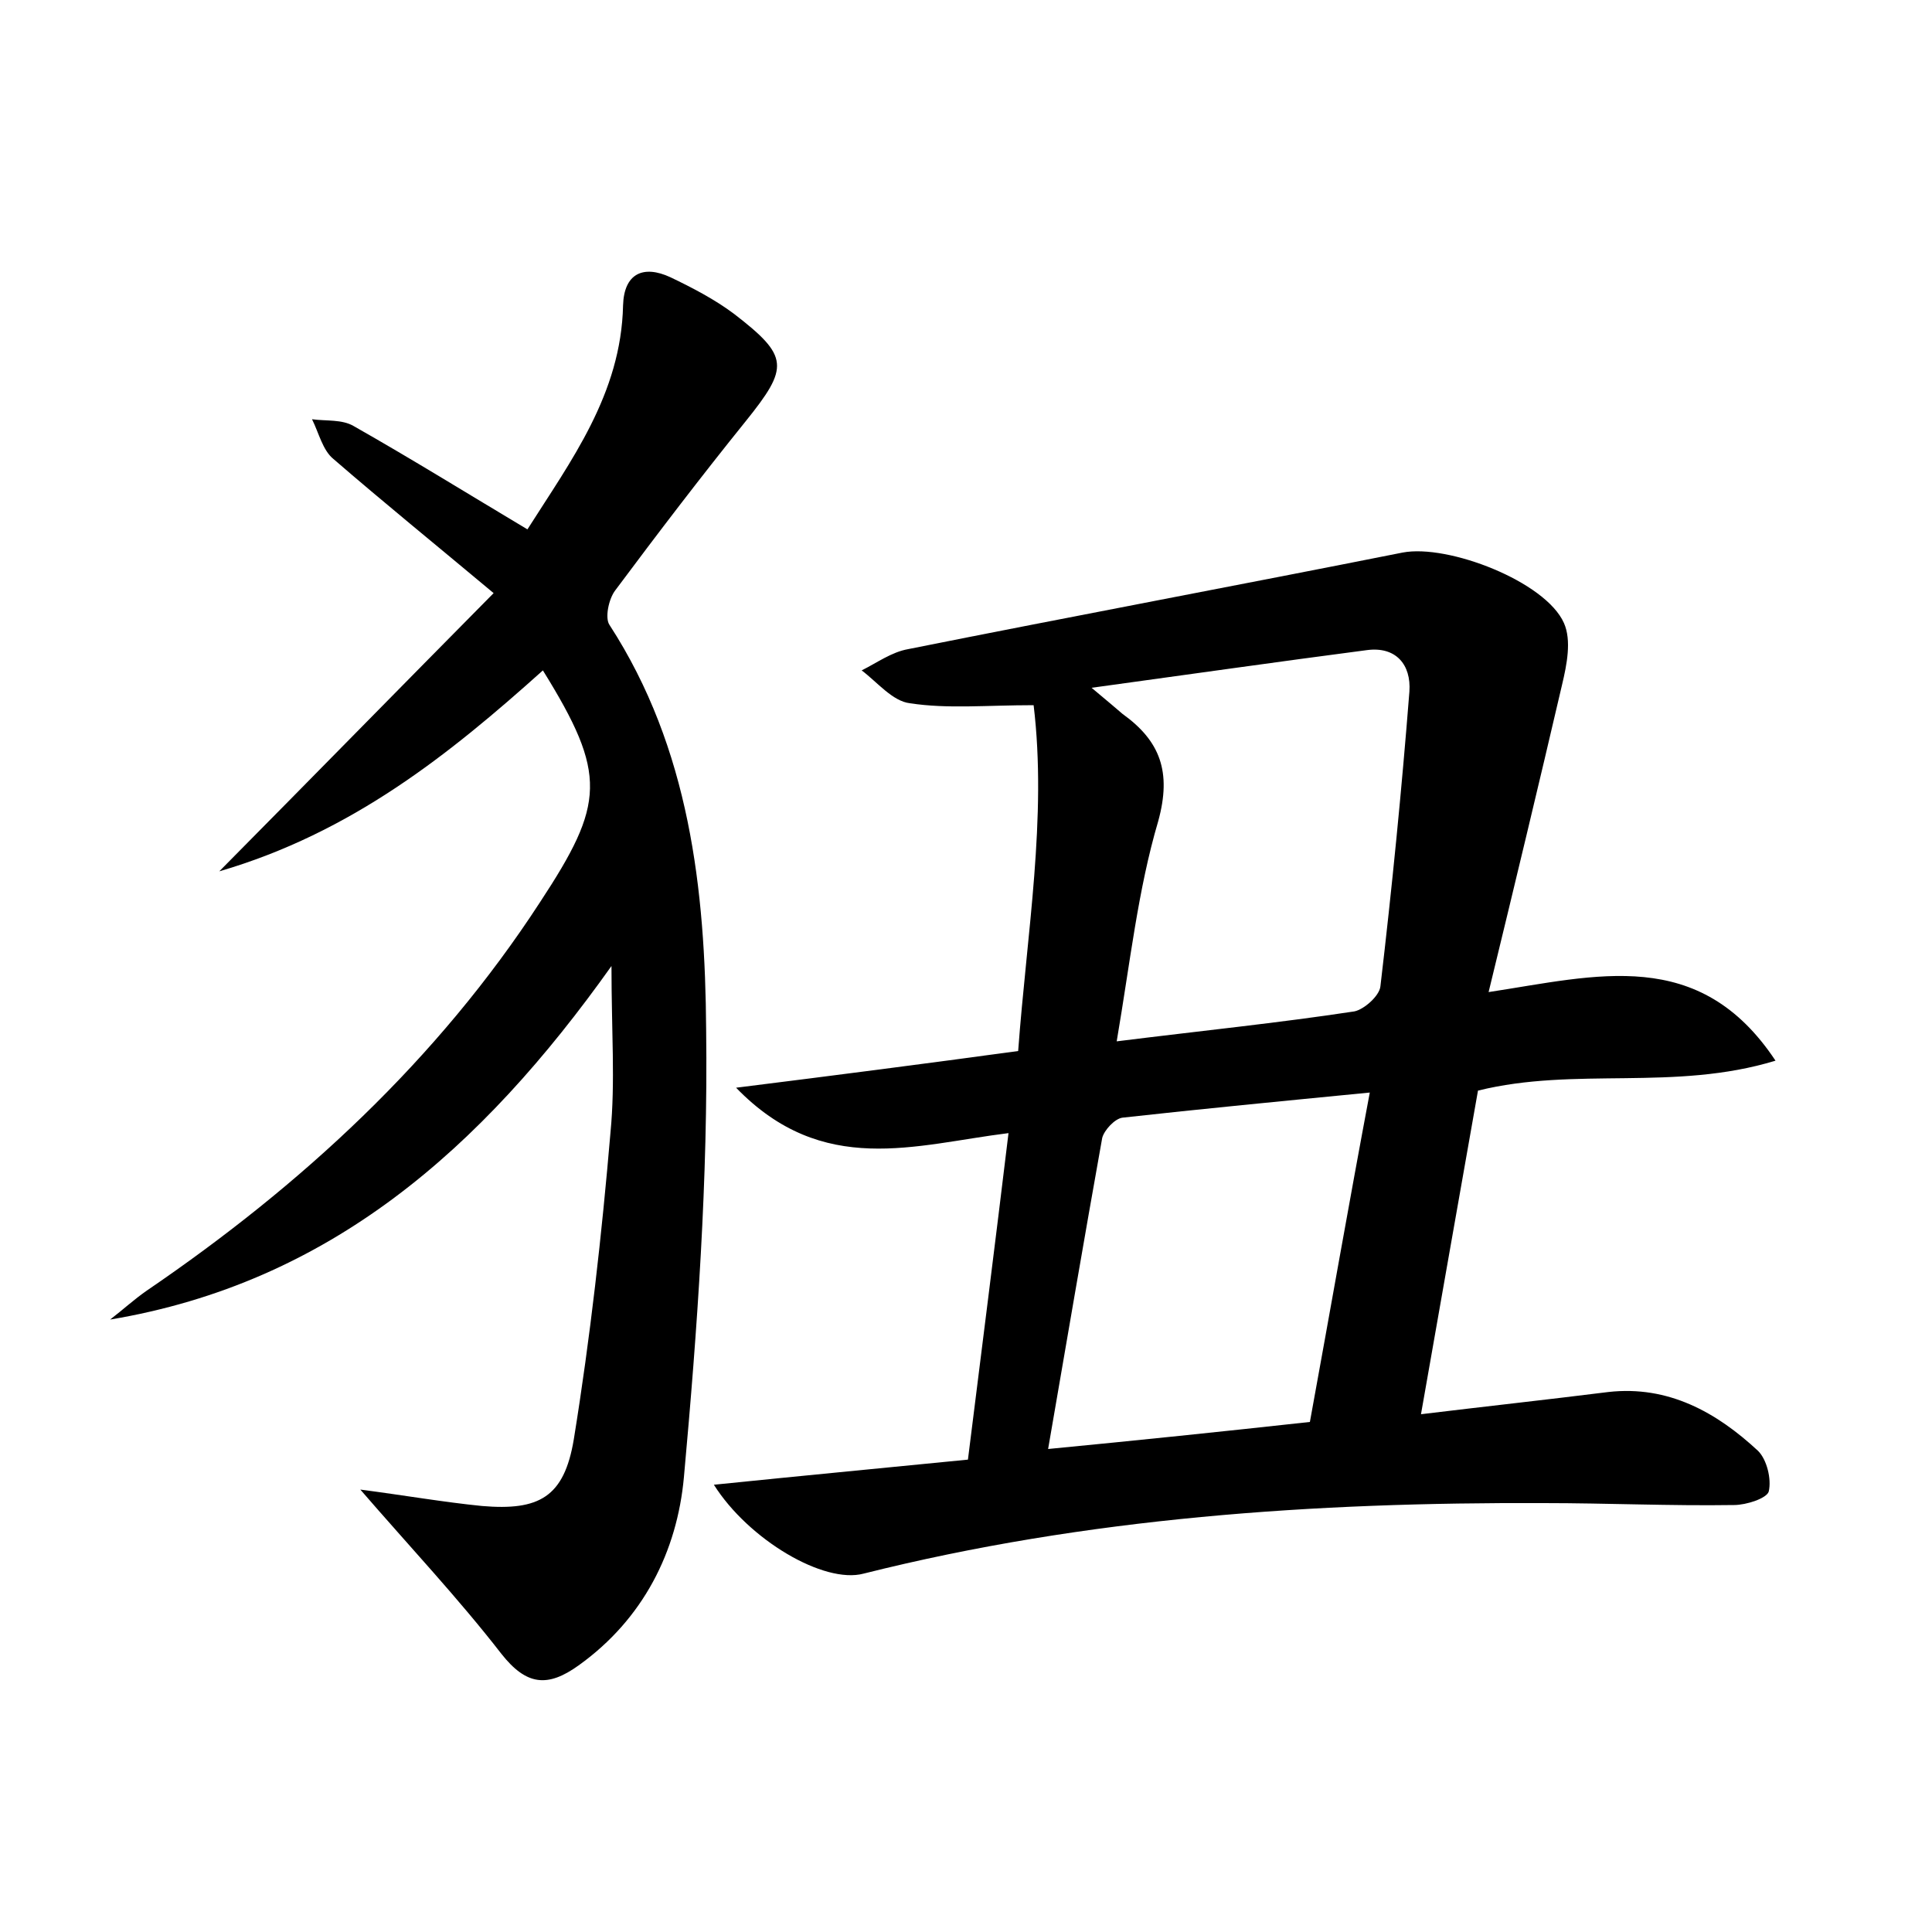 <?xml version="1.0" encoding="utf-8"?>
<!-- Generator: Adobe Illustrator 22.0.0, SVG Export Plug-In . SVG Version: 6.00 Build 0)  -->
<svg version="1.1" id="图层_1" xmlns="http://www.w3.org/2000/svg" xmlns:xlink="http://www.w3.org/1999/xlink" x="0px" y="0px"
	 viewBox="0 0 200 200" style="enable-background:new 0 0 200 200;" xml:space="preserve">
<style type="text/css">
	.st1{fill:#010000;}
	.st4{fill:#fbfafc;}
</style>
<g>
	
	<path d="M73.9,153.7c8.8-0.9,17.2-1.7,26.3-2.6c1.4-11.2,2.8-22.2,4.2-33.8c-9.7,1.2-19.2,4.6-28.2-4.7c10.4-1.3,19.7-2.5,29.2-3.8
		c0.9-12.2,3-24.2,1.6-35.8c-4.9,0-8.9,0.4-12.8-0.2c-1.8-0.2-3.4-2.2-5-3.4c1.6-0.8,3.1-1.9,4.8-2.2c17-3.4,34.1-6.6,51.2-10
		c4.7-0.9,14.8,3,16.7,7.3c0.8,1.8,0.3,4.3-0.2,6.4c-2.4,10.3-4.9,20.7-7.6,31.8c11.2-1.7,21.8-4.8,29.7,7.1
		c-10.5,3.2-20.7,0.6-30.8,3.1c-1.9,10.7-3.8,21.6-5.9,33.5c6.6-0.8,13-1.5,19.4-2.3c6.2-0.7,11.2,2.1,15.5,6.1
		c0.9,0.9,1.4,2.9,1.1,4.2c-0.2,0.7-2.3,1.4-3.6,1.4c-6.6,0.1-13.1-0.2-19.7-0.2c-23.7-0.1-47.3,1.5-70.4,7.3
		C85.3,164,77.5,159.4,73.9,153.7z M115.6,107.8c8.8-1.1,16.7-1.9,24.6-3.1c1-0.2,2.6-1.6,2.7-2.6c1.2-10.2,2.2-20.3,3-30.5
		c0.2-2.8-1.4-4.7-4.4-4.3c-9.2,1.2-18.3,2.5-28.5,3.9c1.8,1.5,2.5,2.1,3.2,2.7c3.9,2.8,5.1,6,3.7,11.1
		C117.8,92.1,117,99.6,115.6,107.8z M135.6,147.2c2.1-11.5,4-22.4,6.2-34.1c-9.2,0.9-17.5,1.7-25.6,2.6c-0.8,0.1-1.9,1.3-2.1,2.1
		c-1.9,10.6-3.7,21.2-5.6,32.2C117.8,149.1,126.5,148.2,135.6,147.2z"/>
	<path d="M56.2,69.4c-9.7,8.7-19.8,16.8-33.5,20.8c9.8-9.9,18.8-19.1,28.4-28.8C45,56.3,39.7,52,34.5,47.5c-1.1-0.9-1.5-2.7-2.2-4.1
		c1.5,0.2,3.1,0,4.3,0.7c6,3.4,11.8,7,18,10.7c4.5-7.1,9.7-14,9.9-23.2c0.1-3.3,2.1-4.2,4.9-2.9c2.3,1.1,4.6,2.3,6.6,3.8
		c5.7,4.4,5.7,5.5,1.2,11.1c-4.6,5.7-9.1,11.6-13.5,17.5C63,62,62.6,64,63.1,64.7c8.3,12.8,9.9,27.4,10,41.9
		c0.2,15.4-0.9,30.9-2.3,46.3c-0.7,7.7-4.2,14.7-10.9,19.5c-3.2,2.3-5.4,2.1-8-1.2c-4.5-5.8-9.5-11.1-14.6-17
		c4.6,0.6,8.6,1.3,12.6,1.7c5.9,0.5,8.5-0.9,9.5-6.9c1.7-10.5,2.9-21.2,3.8-31.8c0.5-5.2,0.1-10.4,0.1-17.2
		c-13.5,19-29.2,32.8-51.9,36.6c1.3-1,2.5-2.1,3.8-3c16-10.9,30.1-23.9,40.7-40.2C62.6,83.2,62.9,80.2,56.2,69.4z"/>
	
	
</g>
</svg>

